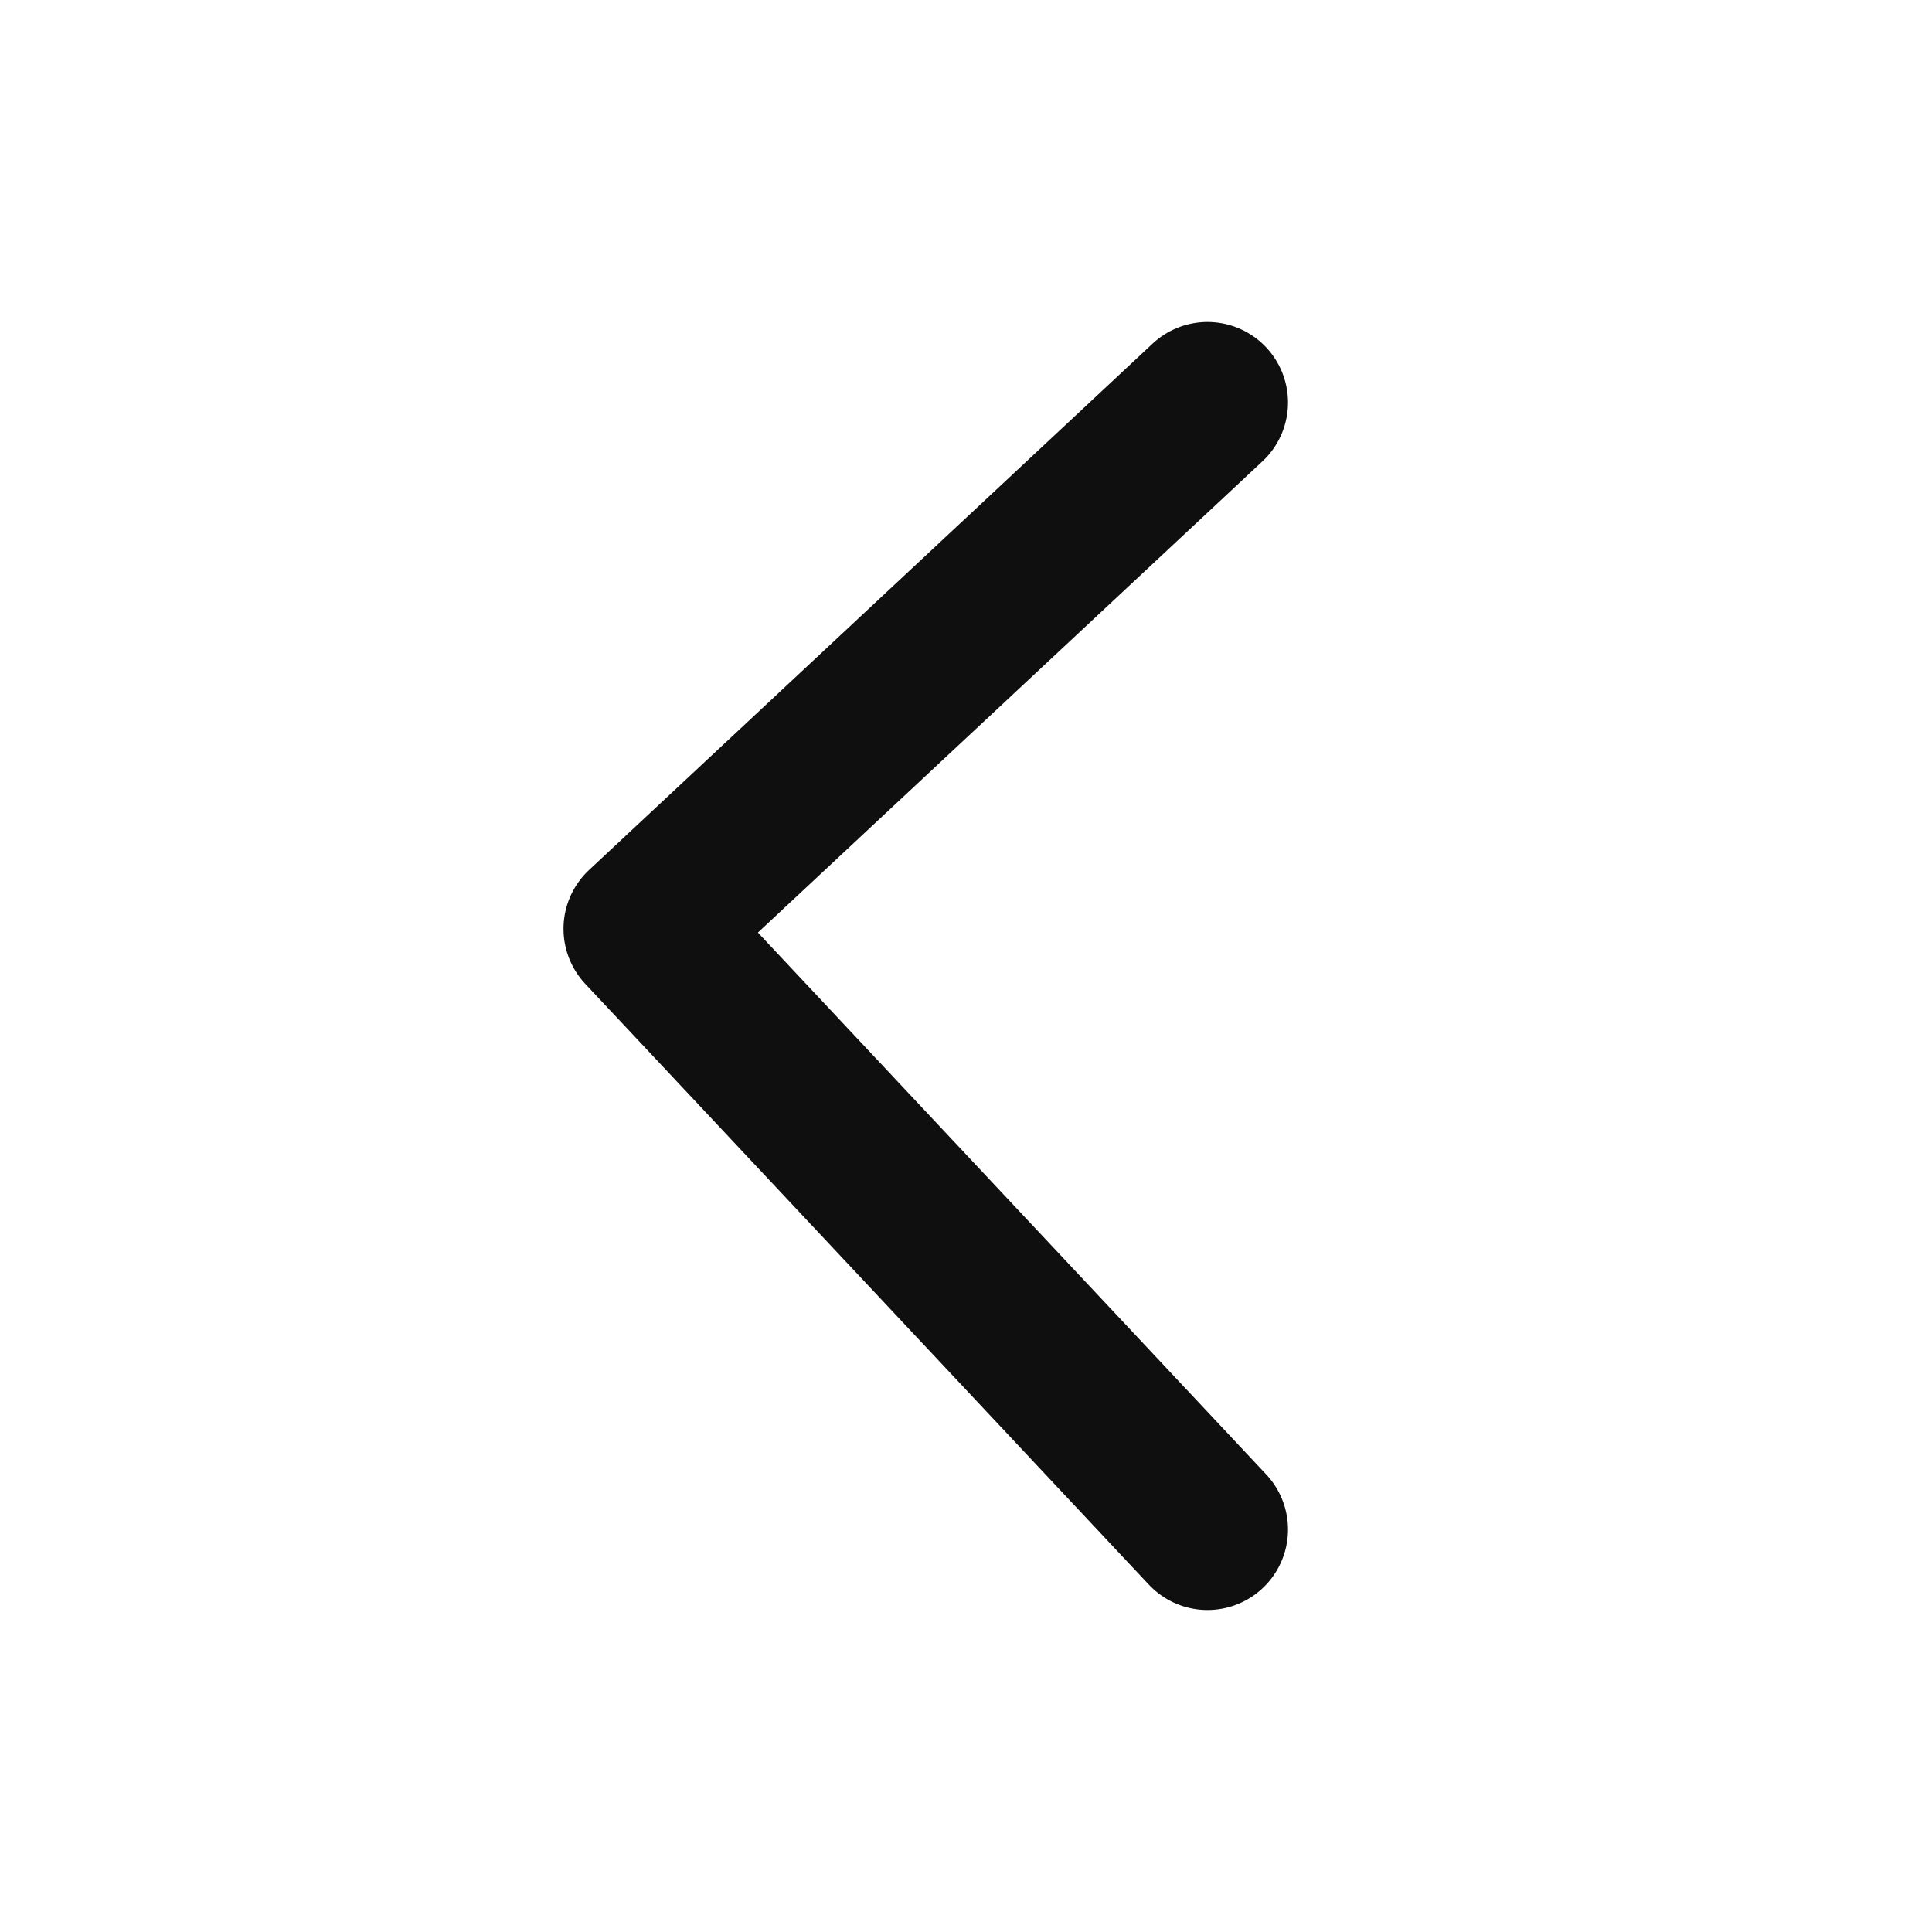 <?xml version="1.0" encoding="UTF-8"?>
<svg width="24px" height="24px" viewBox="0 0 24 24" version="1.1" xmlns="http://www.w3.org/2000/svg" xmlns:xlink="http://www.w3.org/1999/xlink">
    <!-- Generator: Sketch 61.2 (89653) - https://sketch.com -->
    <title>nav_left@2x</title>
    <desc>Created with Sketch.</desc>
    <g id="页面1" stroke="none" stroke-width="1" fill="none" fill-rule="evenodd">
        <g id="2全局_导航展开收起效果" transform="translate(-912, -1109)">
            <g id="导航" transform="translate(804, 137)">
                <g id="编组-6" transform="translate(16, 960)">
                    <g id="导航/商圈规划" transform="translate(92, 12)">
                        <g>
                            <rect id="矩形" x="0" y="0" width="24" height="24"></rect>
                            <g id="编组-6" transform="translate(8, 5)" stroke="#0F0F0F" stroke-linecap="round" stroke-linejoin="round" stroke-width="2">
                                <polyline id="路径-2" transform="translate(3.5, 7) rotate(-270) translate(-3.5, -7) " points="-3.5 3.5 3.038 10.5 10.5 3.5"></polyline>
                            </g>
                        </g>
                    </g>
                </g>
            </g>
        </g>
    </g>
</svg>